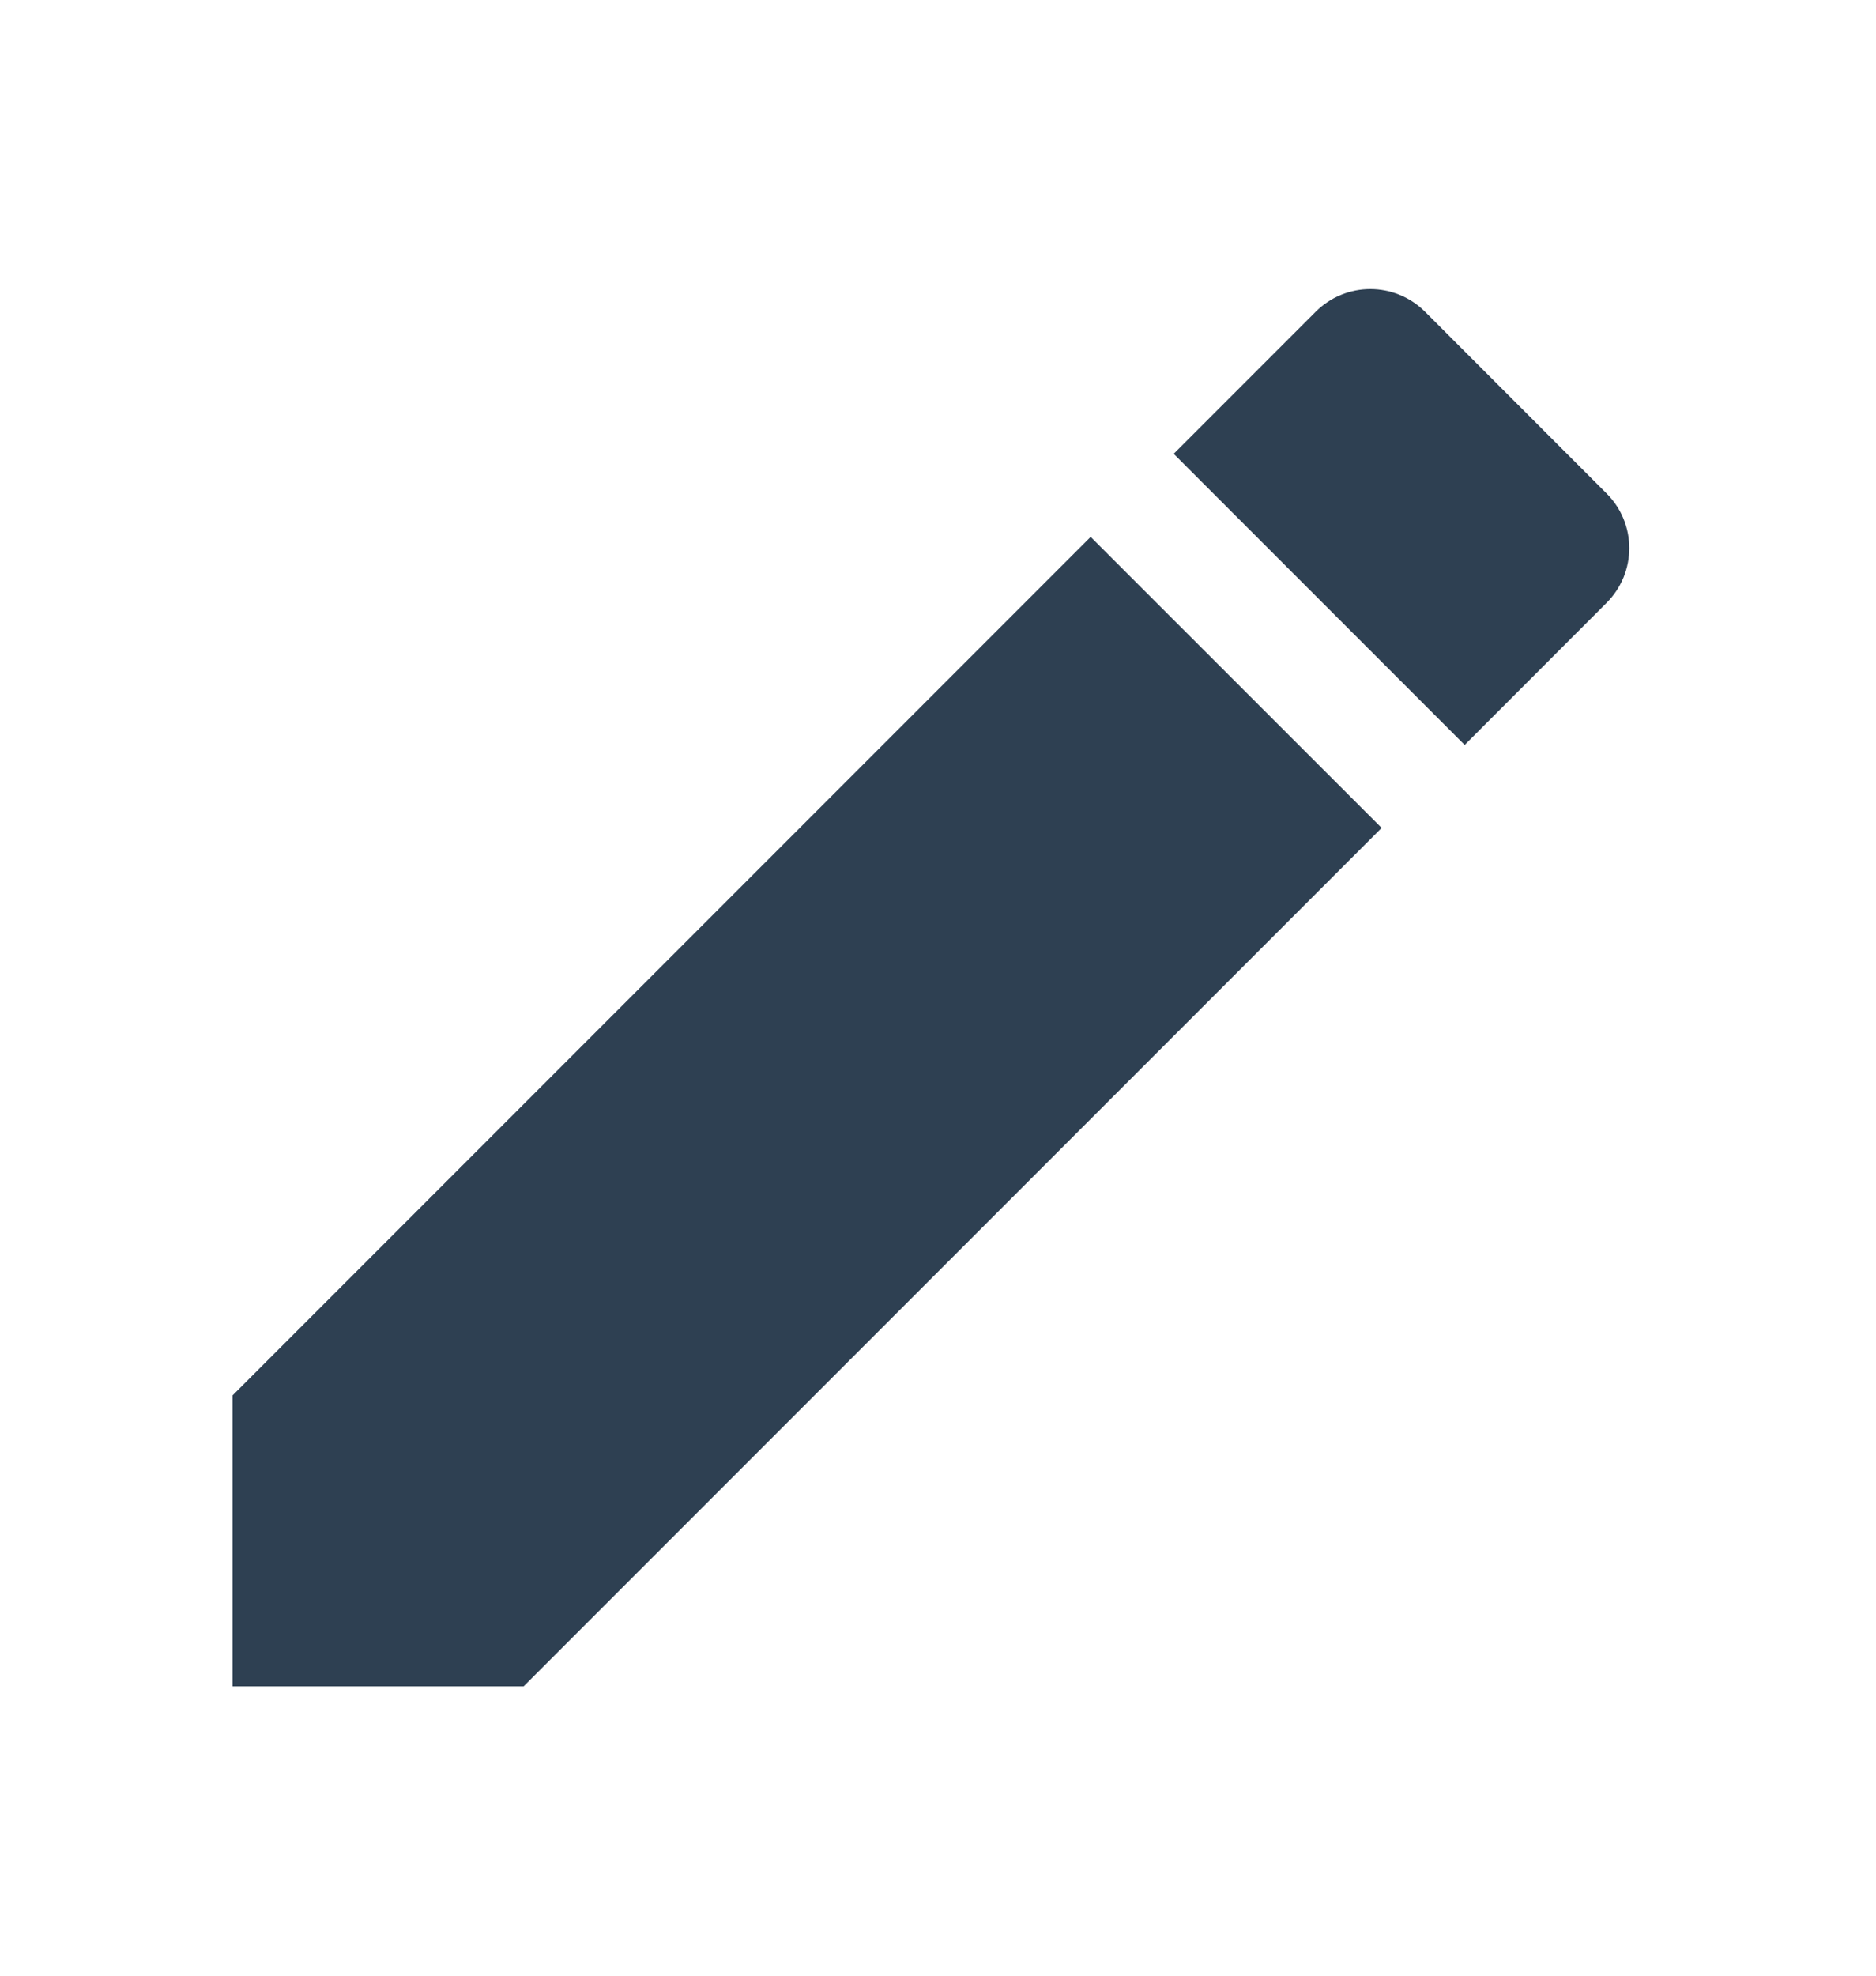 <svg xmlns="http://www.w3.org/2000/svg" width="19" height="20" viewBox="0 0 19 20" fill="none">
<path fill-rule="evenodd" clip-rule="evenodd" d="M2.356 14.125V17.071H5.303L13.993 8.381L11.046 5.435L2.356 14.125ZM16.271 6.103C16.578 5.796 16.578 5.301 16.271 4.995L14.433 3.156C14.126 2.85 13.631 2.85 13.325 3.156L11.887 4.594L14.834 7.541L16.271 6.103Z" fill="#2E4052"/>
<script xmlns=""/></svg>